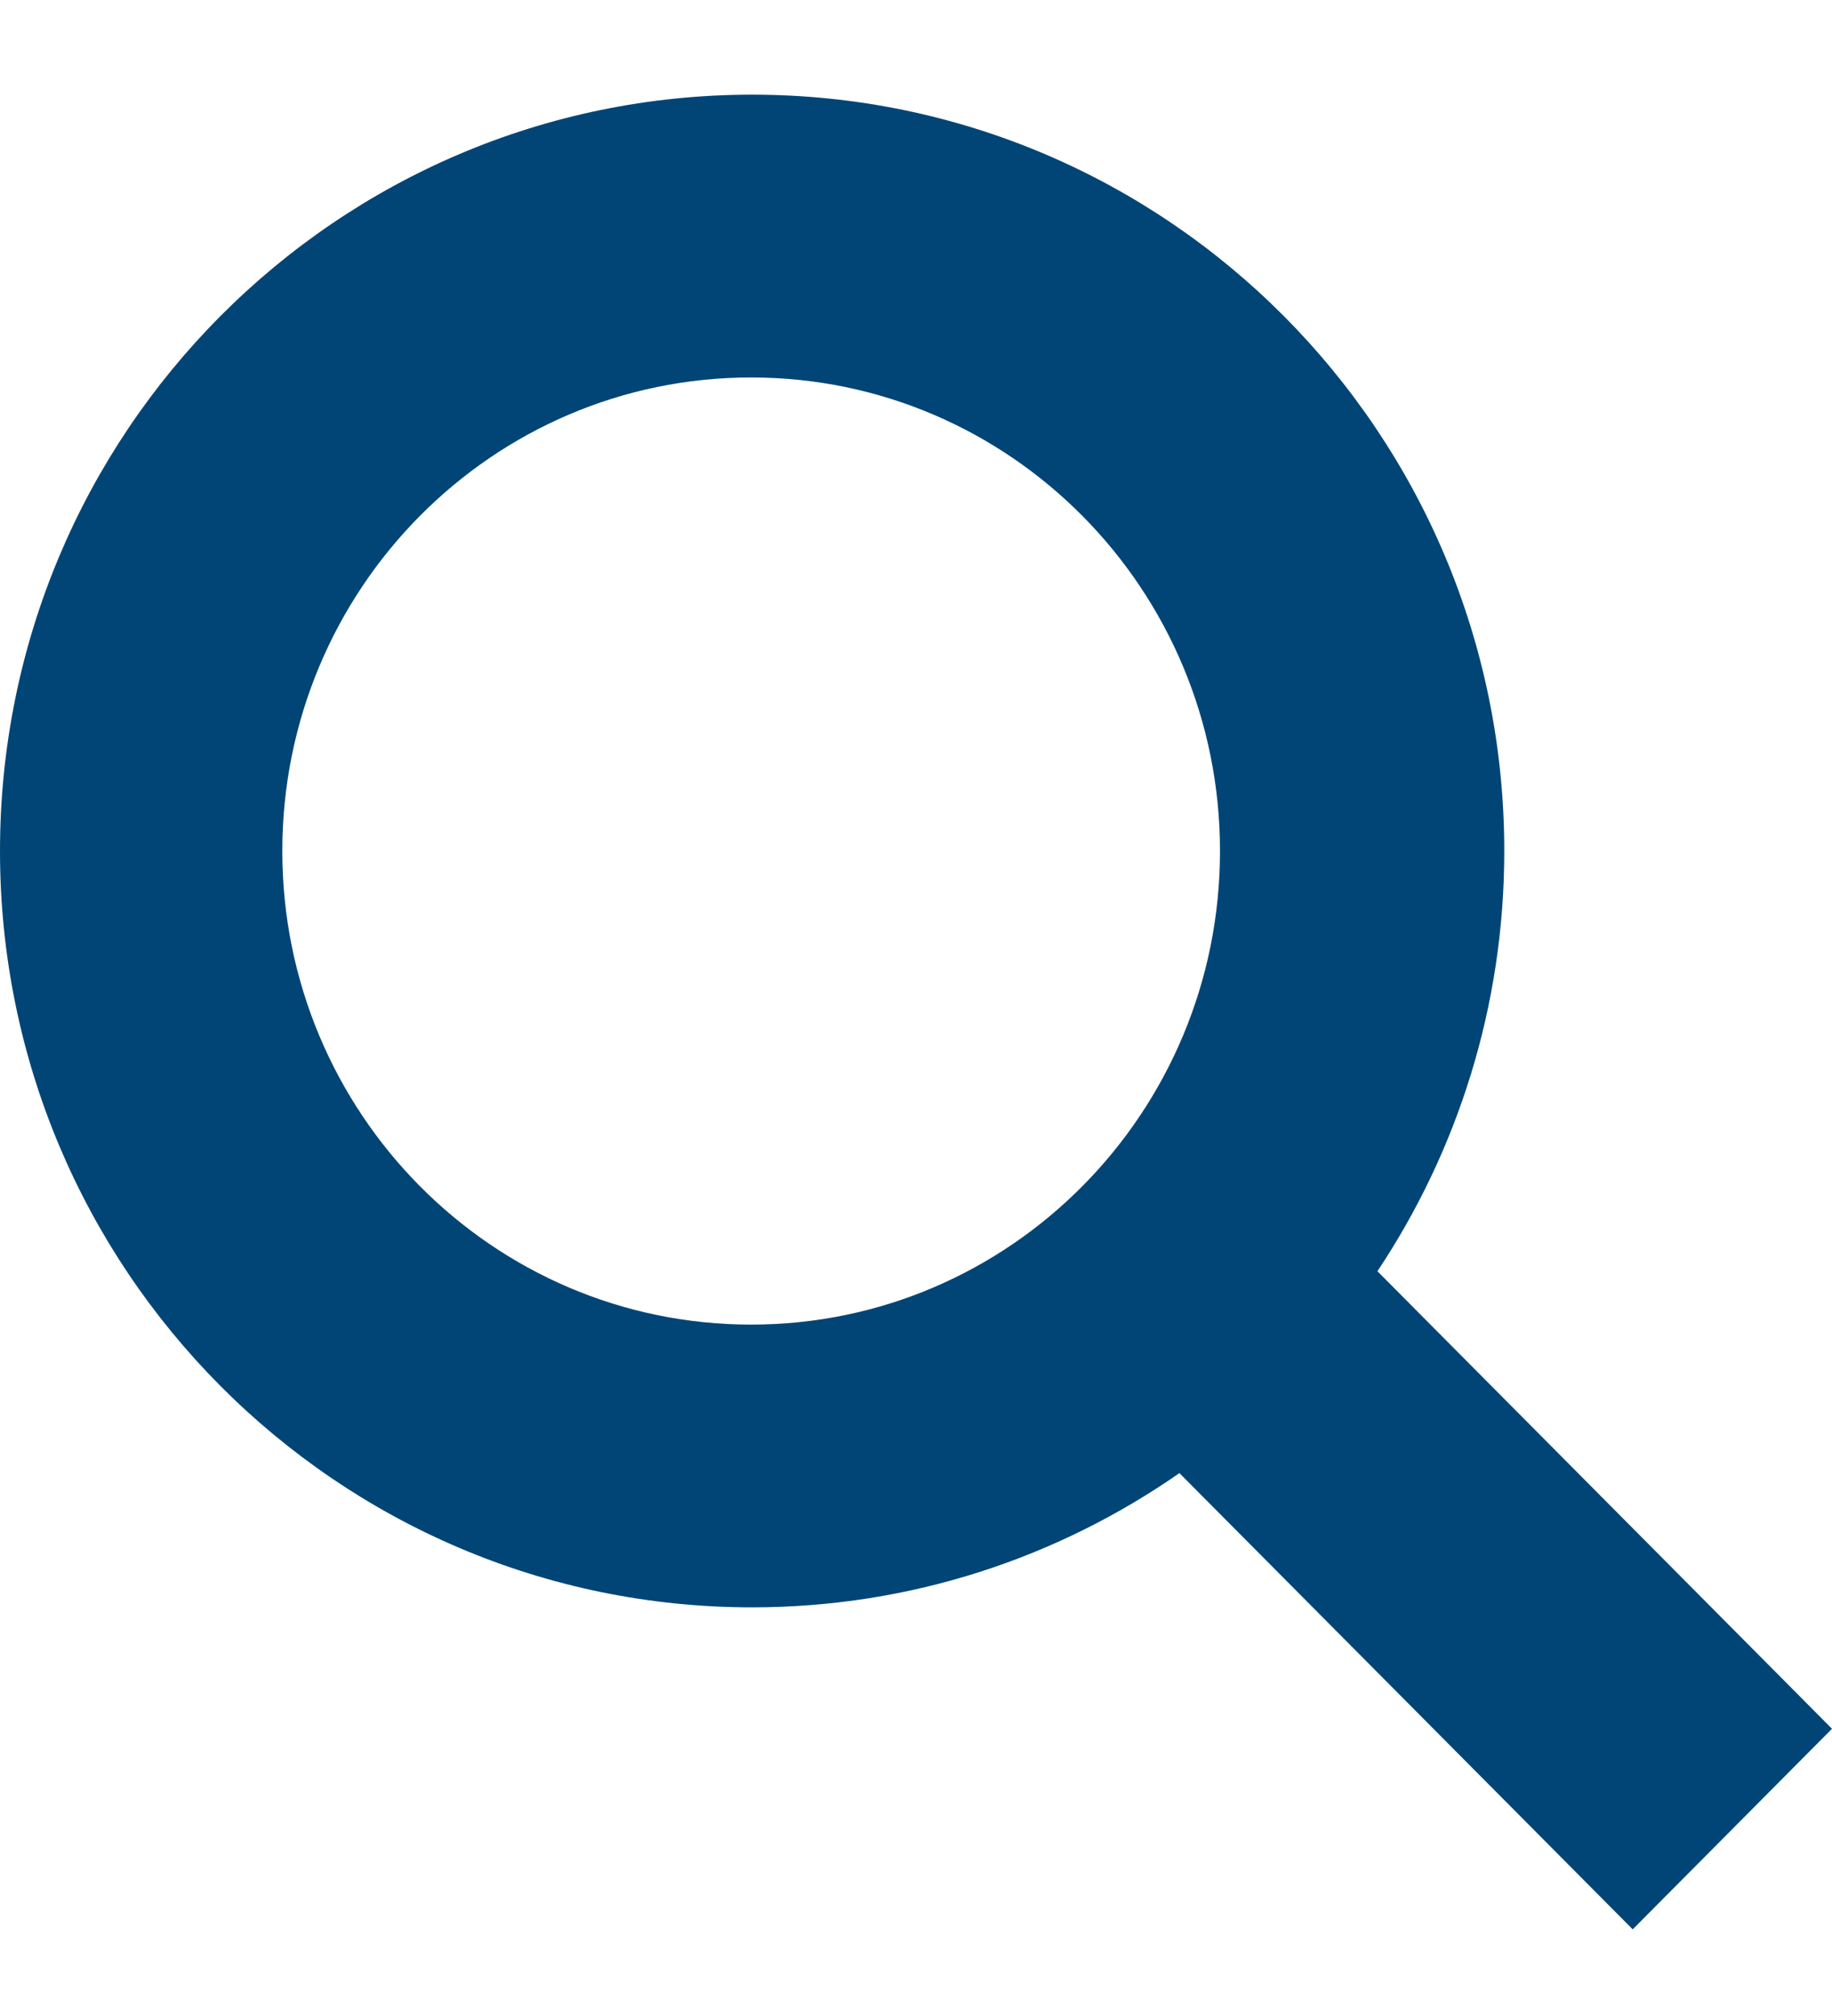 <?xml version="1.0" encoding="utf-8"?>
<!-- Generator: Adobe Illustrator 17.0.2, SVG Export Plug-In . SVG Version: 6.00 Build 0)  -->
<!DOCTYPE svg PUBLIC "-//W3C//DTD SVG 1.1//EN" "http://www.w3.org/Graphics/SVG/1.1/DTD/svg11.dtd">
<svg version="1.1" id="Layer_1" xmlns="http://www.w3.org/2000/svg" xmlns:xlink="http://www.w3.org/1999/xlink" x="0px" y="0px"
	 width="100px" height="110px" viewBox="0 0 100 110" enable-background="new 0 0 100 110" xml:space="preserve">
<path fill="#004576" d="M100,94.328L75.187,69.363c4.37-6.559,6.924-14.442,6.924-22.929
	c0-22.791-18.381-41.268-41.056-41.268S0,23.644,0,46.435c0,22.791,18.381,41.268,41.056,41.268c8.668,0,16.697-2.716,23.323-7.325
	l24.743,24.894L100,94.328z M41.002,72.275c-14.135,0-25.592-11.569-25.592-25.84c0-14.27,11.458-25.839,25.592-25.839
	c14.134,0,25.592,11.569,25.592,25.839C66.594,60.706,55.136,72.275,41.002,72.275z"/>
</svg>
